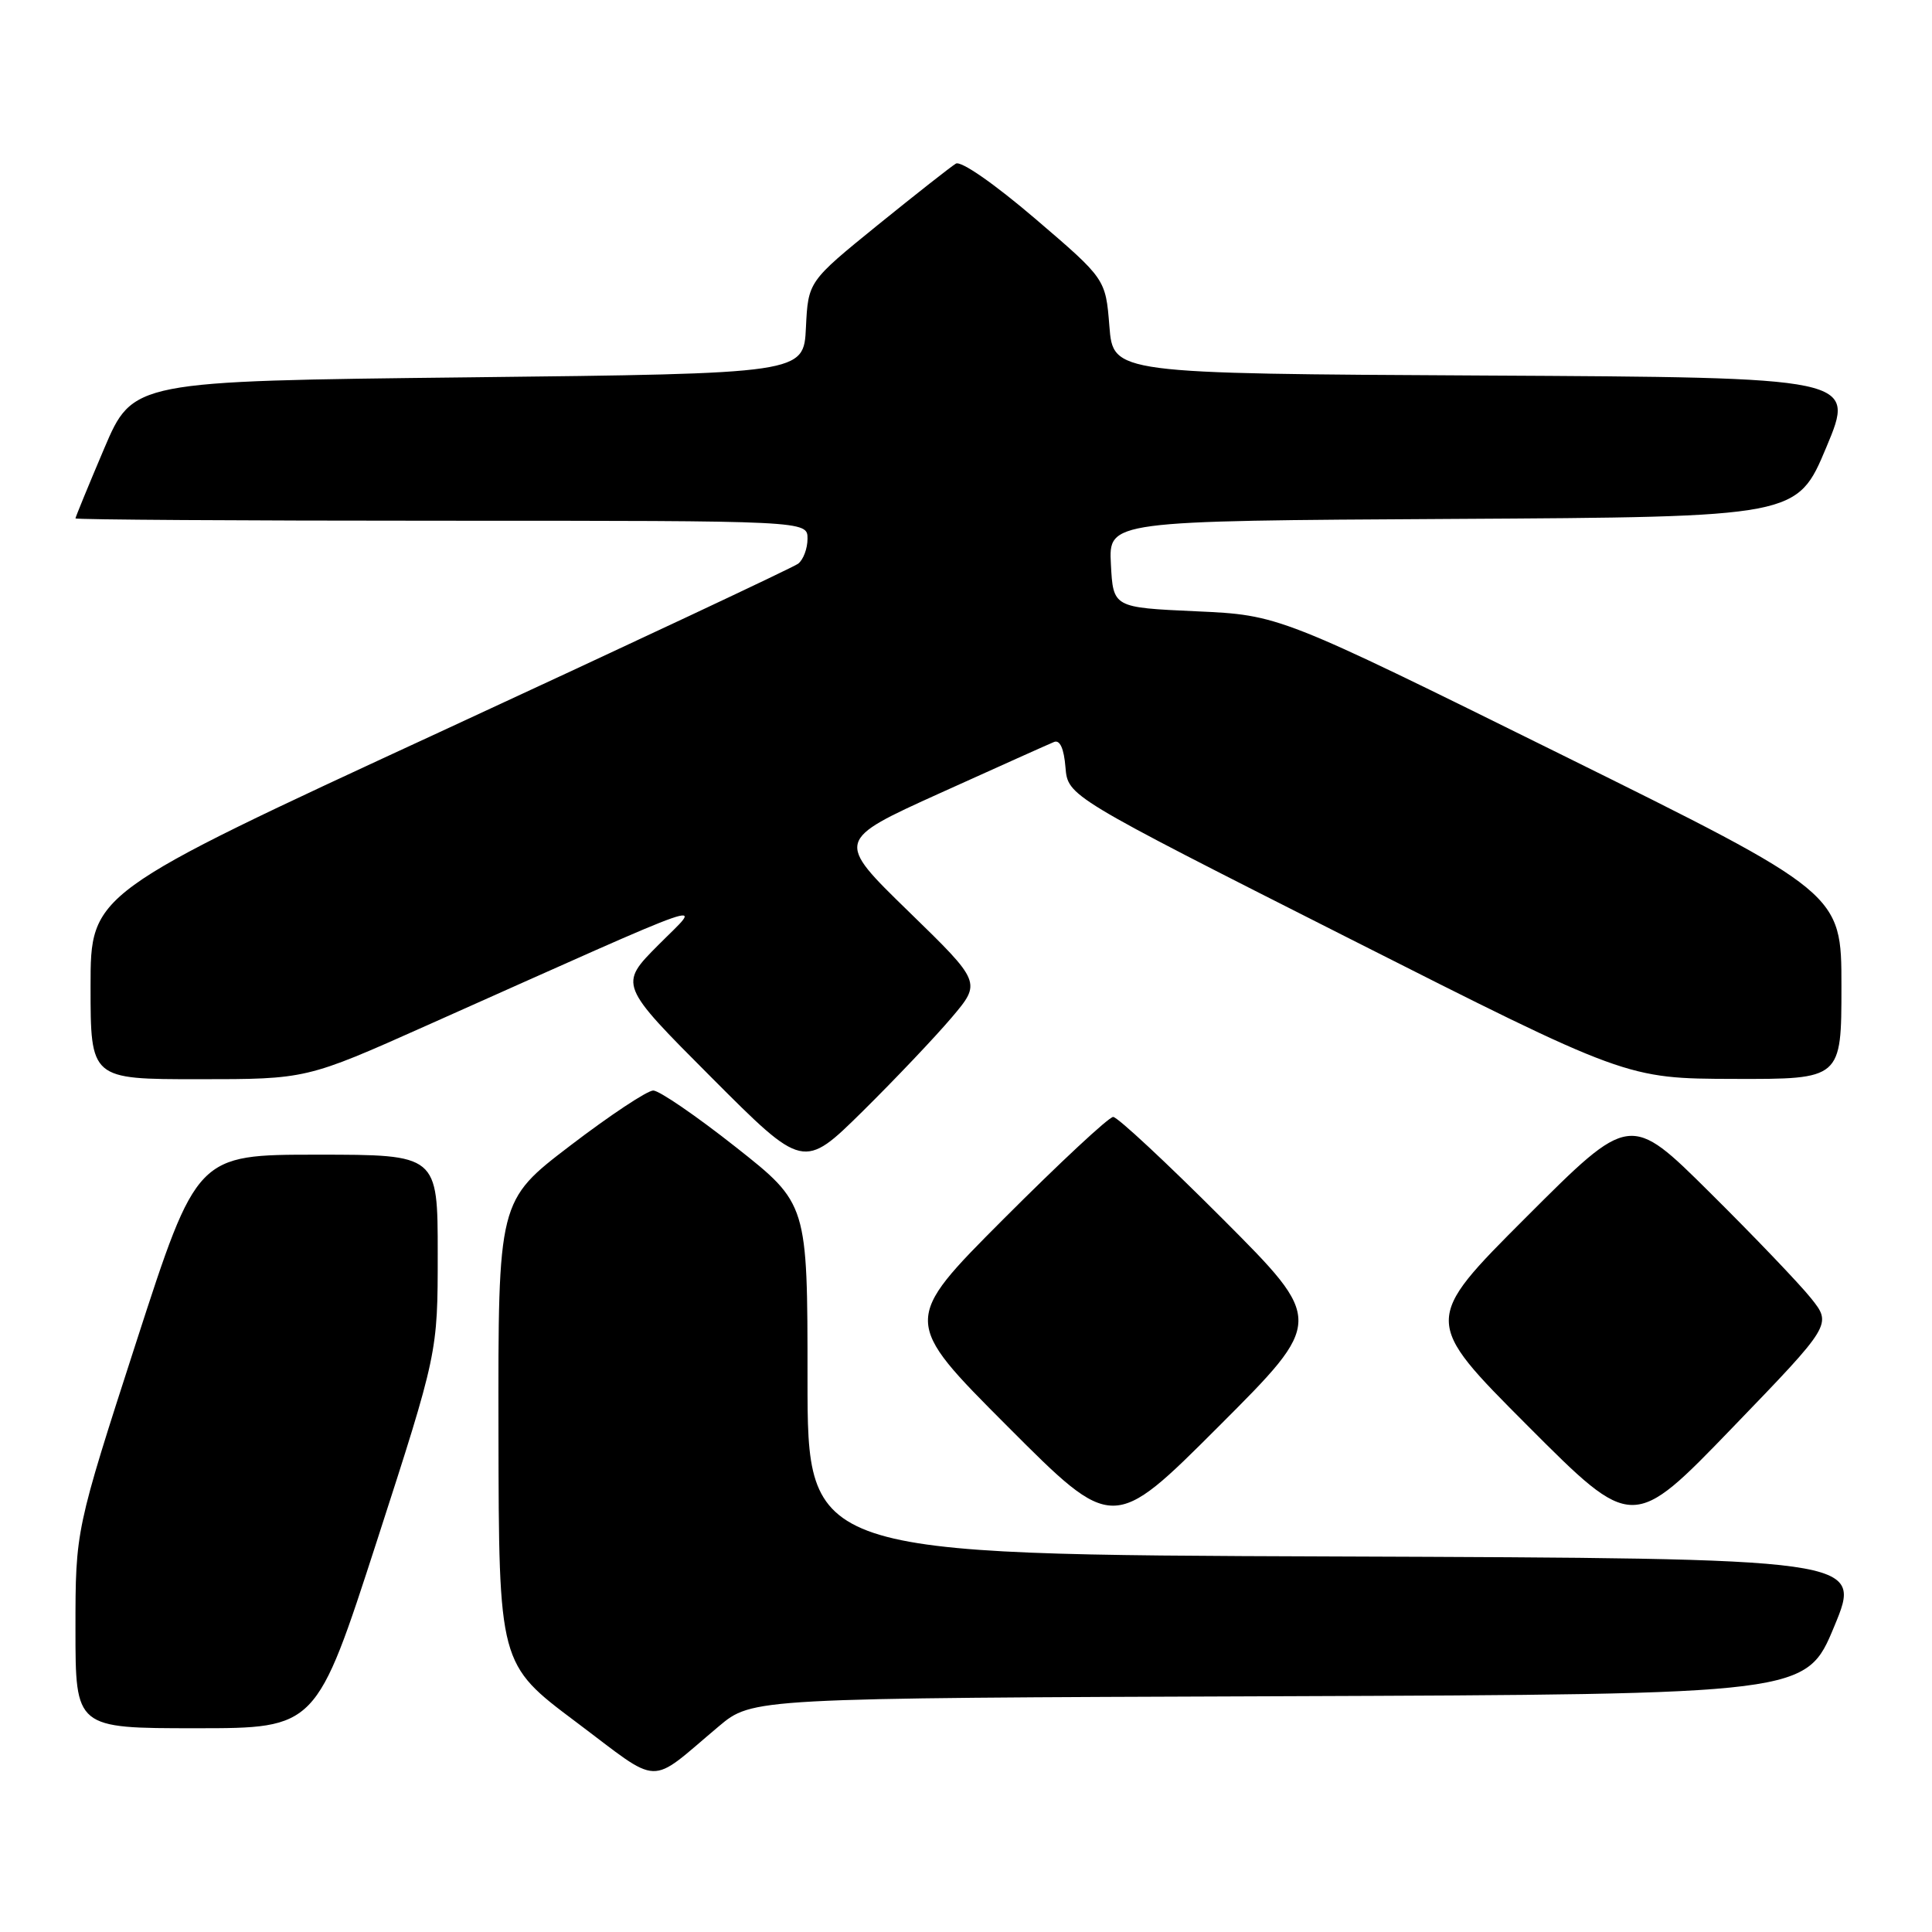 <?xml version="1.0" encoding="UTF-8" standalone="no"?>
<!DOCTYPE svg PUBLIC "-//W3C//DTD SVG 1.1//EN" "http://www.w3.org/Graphics/SVG/1.1/DTD/svg11.dtd" >
<svg xmlns="http://www.w3.org/2000/svg" xmlns:xlink="http://www.w3.org/1999/xlink" version="1.1" viewBox="0 0 256 256">
 <g >
 <path fill="currentColor"
d=" M 95.23 228.76 C 99.69 225.01 99.69 225.01 169.50 224.76 C 239.32 224.50 239.32 224.50 243.05 215.50 C 246.79 206.50 246.79 206.50 176.89 206.24 C 107.00 205.99 107.00 205.99 107.00 182.74 C 107.00 159.50 107.00 159.50 97.50 152.00 C 92.27 147.87 87.35 144.50 86.56 144.50 C 85.77 144.50 80.82 147.78 75.56 151.80 C 66.00 159.10 66.00 159.10 66.05 189.80 C 66.10 220.50 66.10 220.50 76.30 228.15 C 87.80 236.78 85.76 236.72 95.23 228.76 Z  M 49.96 204.13 C 58.00 179.26 58.00 179.26 58.00 166.13 C 58.00 153.00 58.00 153.00 42.04 153.00 C 26.09 153.00 26.09 153.00 18.04 177.87 C 10.00 202.74 10.00 202.74 10.00 215.87 C 10.00 229.00 10.00 229.00 25.96 229.00 C 41.91 229.00 41.91 229.00 49.96 204.13 Z  M 162.00 161.50 C 154.59 154.08 148.07 148.00 147.50 148.00 C 146.93 148.00 140.41 154.08 133.00 161.50 C 119.53 175.00 119.53 175.00 133.50 189.00 C 147.48 203.01 147.48 203.01 161.48 189.01 C 175.48 175.01 175.48 175.01 162.00 161.50 Z  M 239.95 172.00 C 238.40 170.07 232.38 163.78 226.56 158.01 C 215.99 147.52 215.99 147.52 202.25 161.26 C 188.52 174.99 188.52 174.99 202.43 188.93 C 216.34 202.87 216.34 202.87 229.55 189.18 C 242.75 175.50 242.75 175.50 239.95 172.00 Z  M 126.10 134.83 C 130.05 130.17 130.05 130.17 120.38 120.76 C 110.72 111.36 110.72 111.36 124.61 105.07 C 132.25 101.62 139.03 98.57 139.68 98.31 C 140.45 98.01 140.98 99.20 141.18 101.67 C 141.50 105.50 141.50 105.50 178.50 124.21 C 215.50 142.92 215.50 142.92 229.75 142.96 C 244.00 143.00 244.00 143.00 244.00 130.67 C 244.00 118.35 244.00 118.35 206.75 99.92 C 169.50 81.50 169.50 81.50 158.50 81.00 C 147.50 80.50 147.50 80.50 147.20 74.76 C 146.90 69.02 146.90 69.02 192.51 68.76 C 238.13 68.50 238.13 68.50 242.00 59.26 C 245.87 50.02 245.87 50.02 196.68 49.76 C 147.50 49.50 147.50 49.50 147.00 43.23 C 146.50 36.96 146.50 36.96 137.16 28.97 C 131.75 24.35 127.34 21.28 126.66 21.68 C 126.02 22.06 121.36 25.73 116.29 29.83 C 107.09 37.30 107.09 37.30 106.79 43.40 C 106.50 49.50 106.50 49.50 62.05 50.00 C 17.61 50.50 17.61 50.50 13.80 59.44 C 11.71 64.36 10.00 68.53 10.00 68.69 C 10.00 68.86 31.83 69.00 58.50 69.00 C 107.00 69.00 107.00 69.00 107.00 71.38 C 107.00 72.69 106.44 74.18 105.75 74.70 C 105.06 75.21 83.69 85.25 58.25 97.01 C 12.00 118.38 12.00 118.38 12.00 130.69 C 12.00 143.00 12.00 143.00 26.30 143.00 C 40.60 143.00 40.60 143.00 56.55 135.88 C 96.11 118.23 93.17 119.25 87.25 125.20 C 82.00 130.47 82.00 130.47 94.23 142.73 C 106.46 154.99 106.46 154.99 114.31 147.25 C 118.62 142.99 123.92 137.40 126.10 134.83 Z "/>
</g>
</svg>